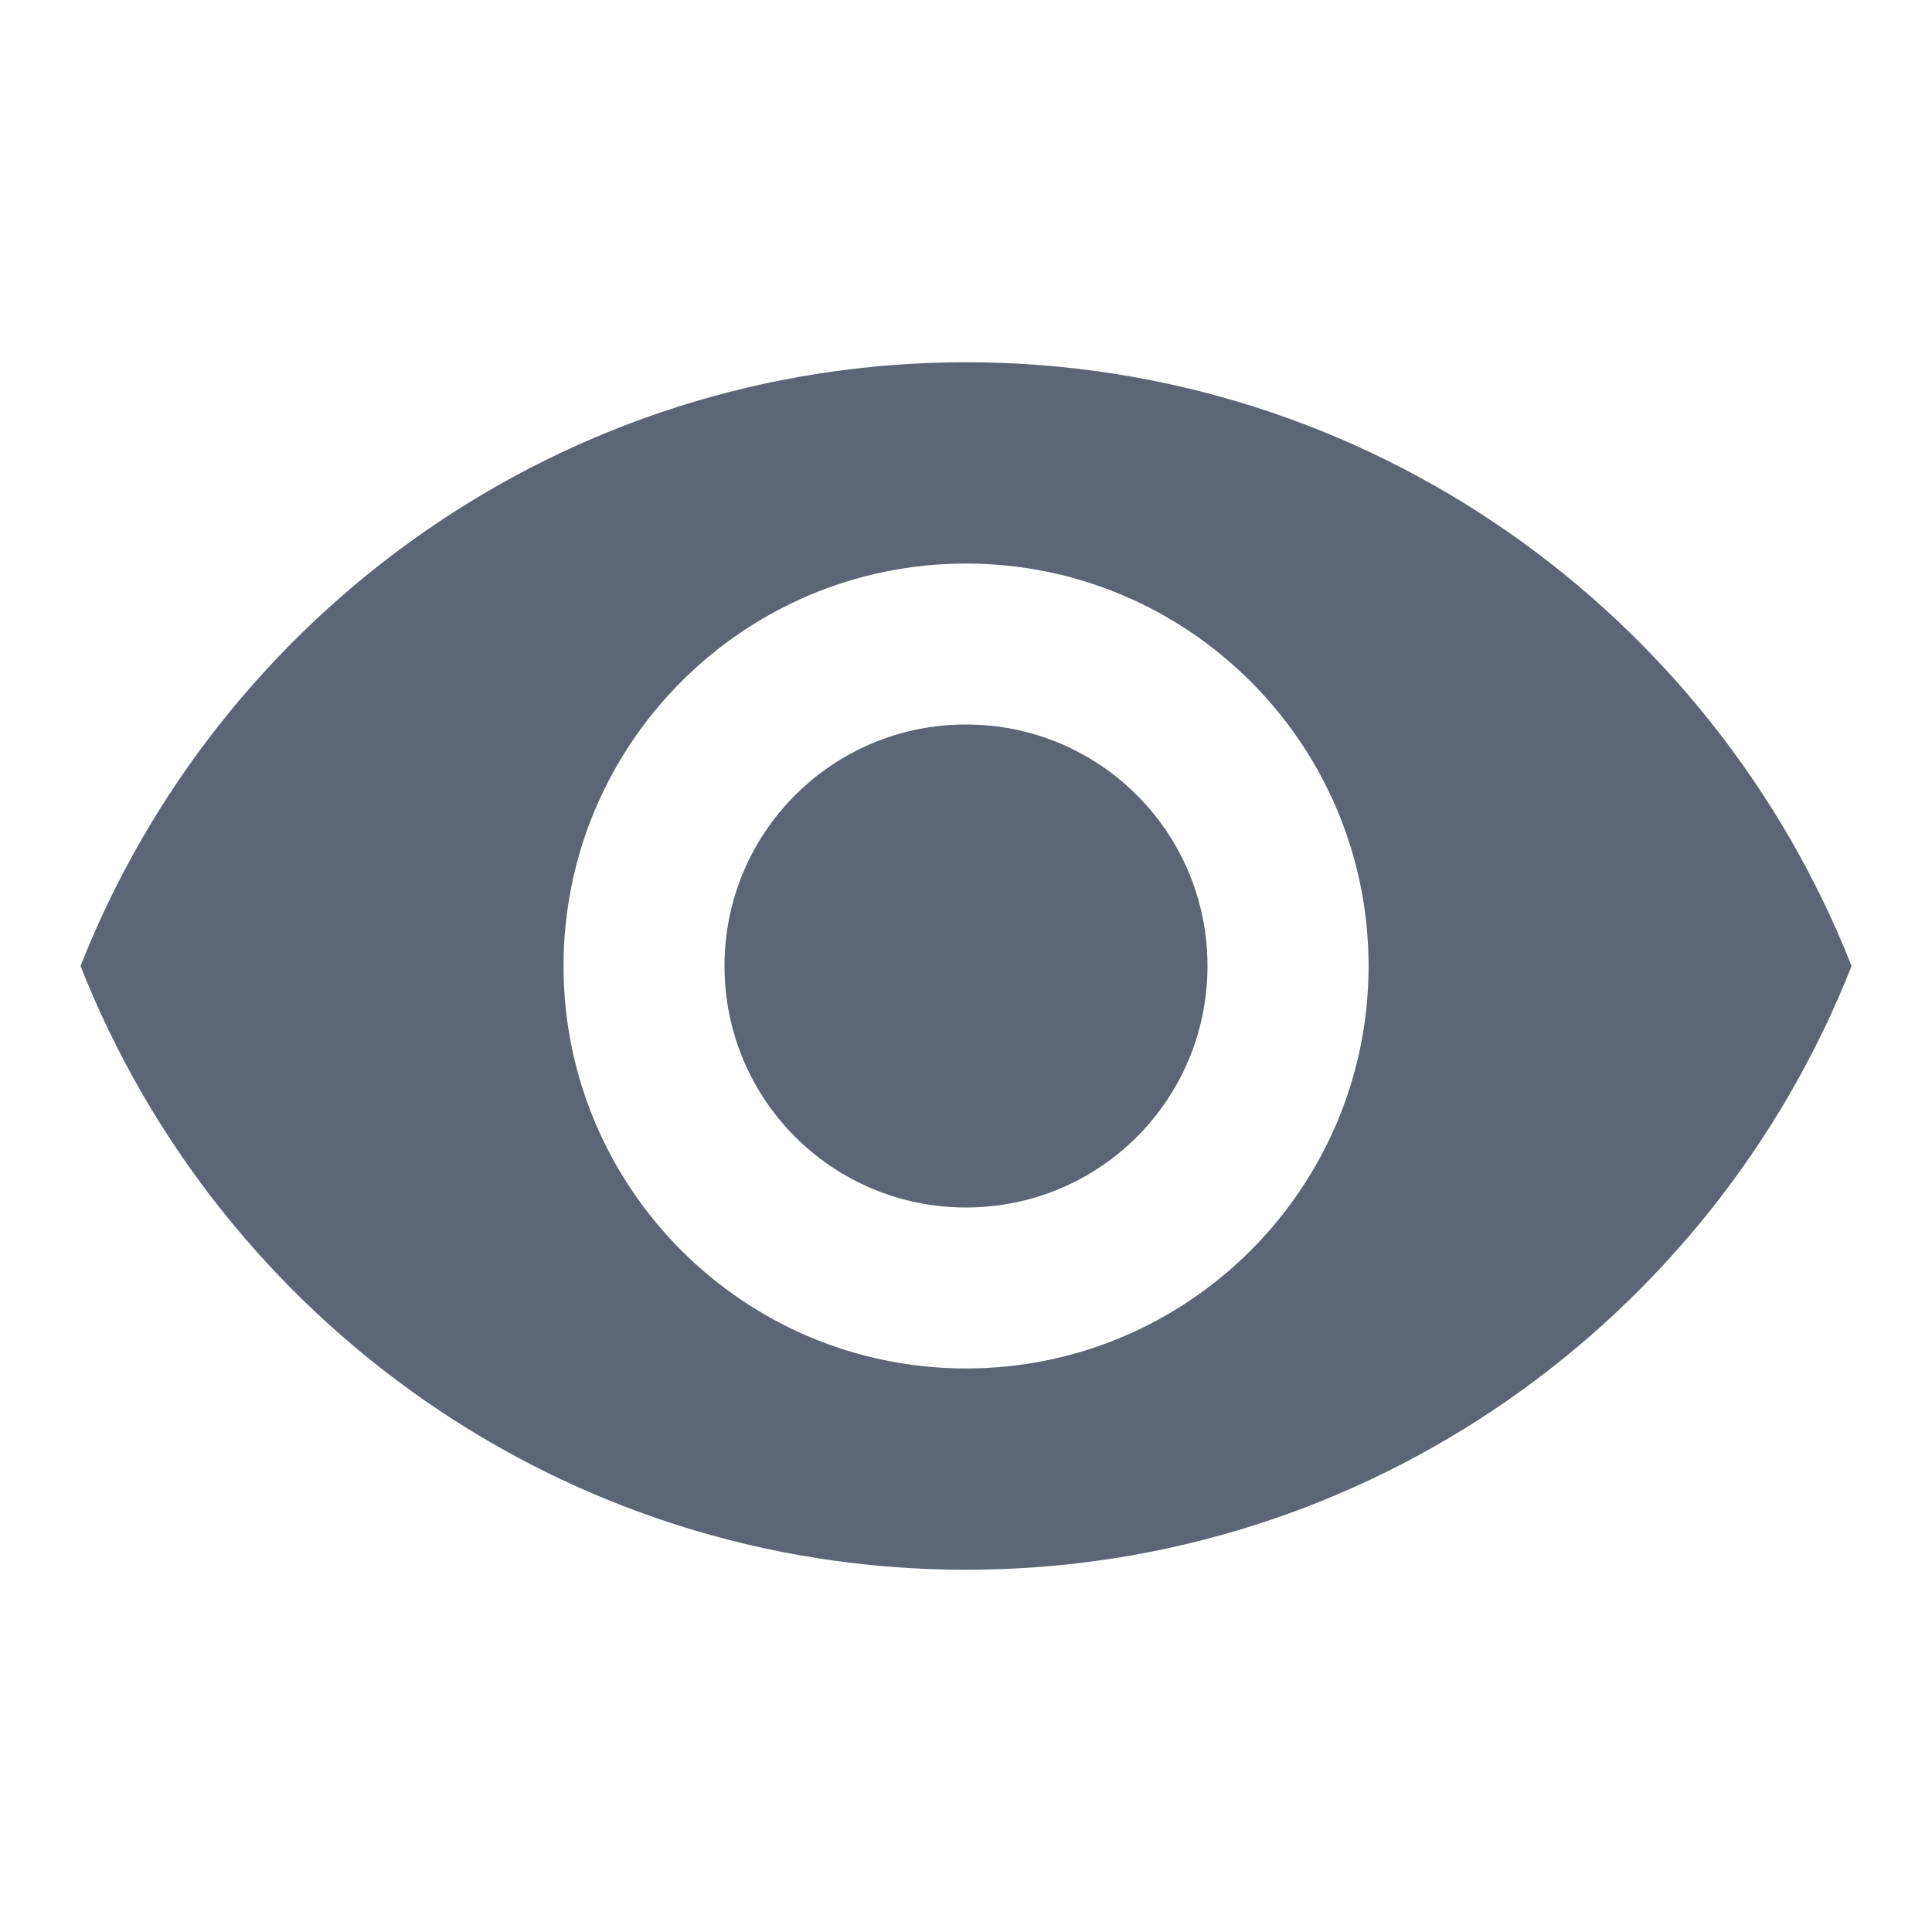 <svg width="16" height="16" viewBox="0 0 16 16" fill="none" xmlns="http://www.w3.org/2000/svg">
<path d="M8 3C4.667 3 1.82 5.073 0.667 8C1.82 10.927 4.667 13 8 13C11.334 13 14.18 10.927 15.334 8C14.18 5.073 11.334 3 8 3ZM8 11.333C6.16 11.333 4.667 9.84 4.667 8C4.667 6.16 6.16 4.667 8 4.667C9.84 4.667 11.334 6.16 11.334 8C11.334 9.84 9.84 11.333 8 11.333ZM8 6C6.894 6 6 6.893 6 8C6 9.107 6.894 10 8 10C9.107 10 10 9.107 10 8C10 6.893 9.107 6 8 6Z" fill="#5C6476"/>
</svg>
